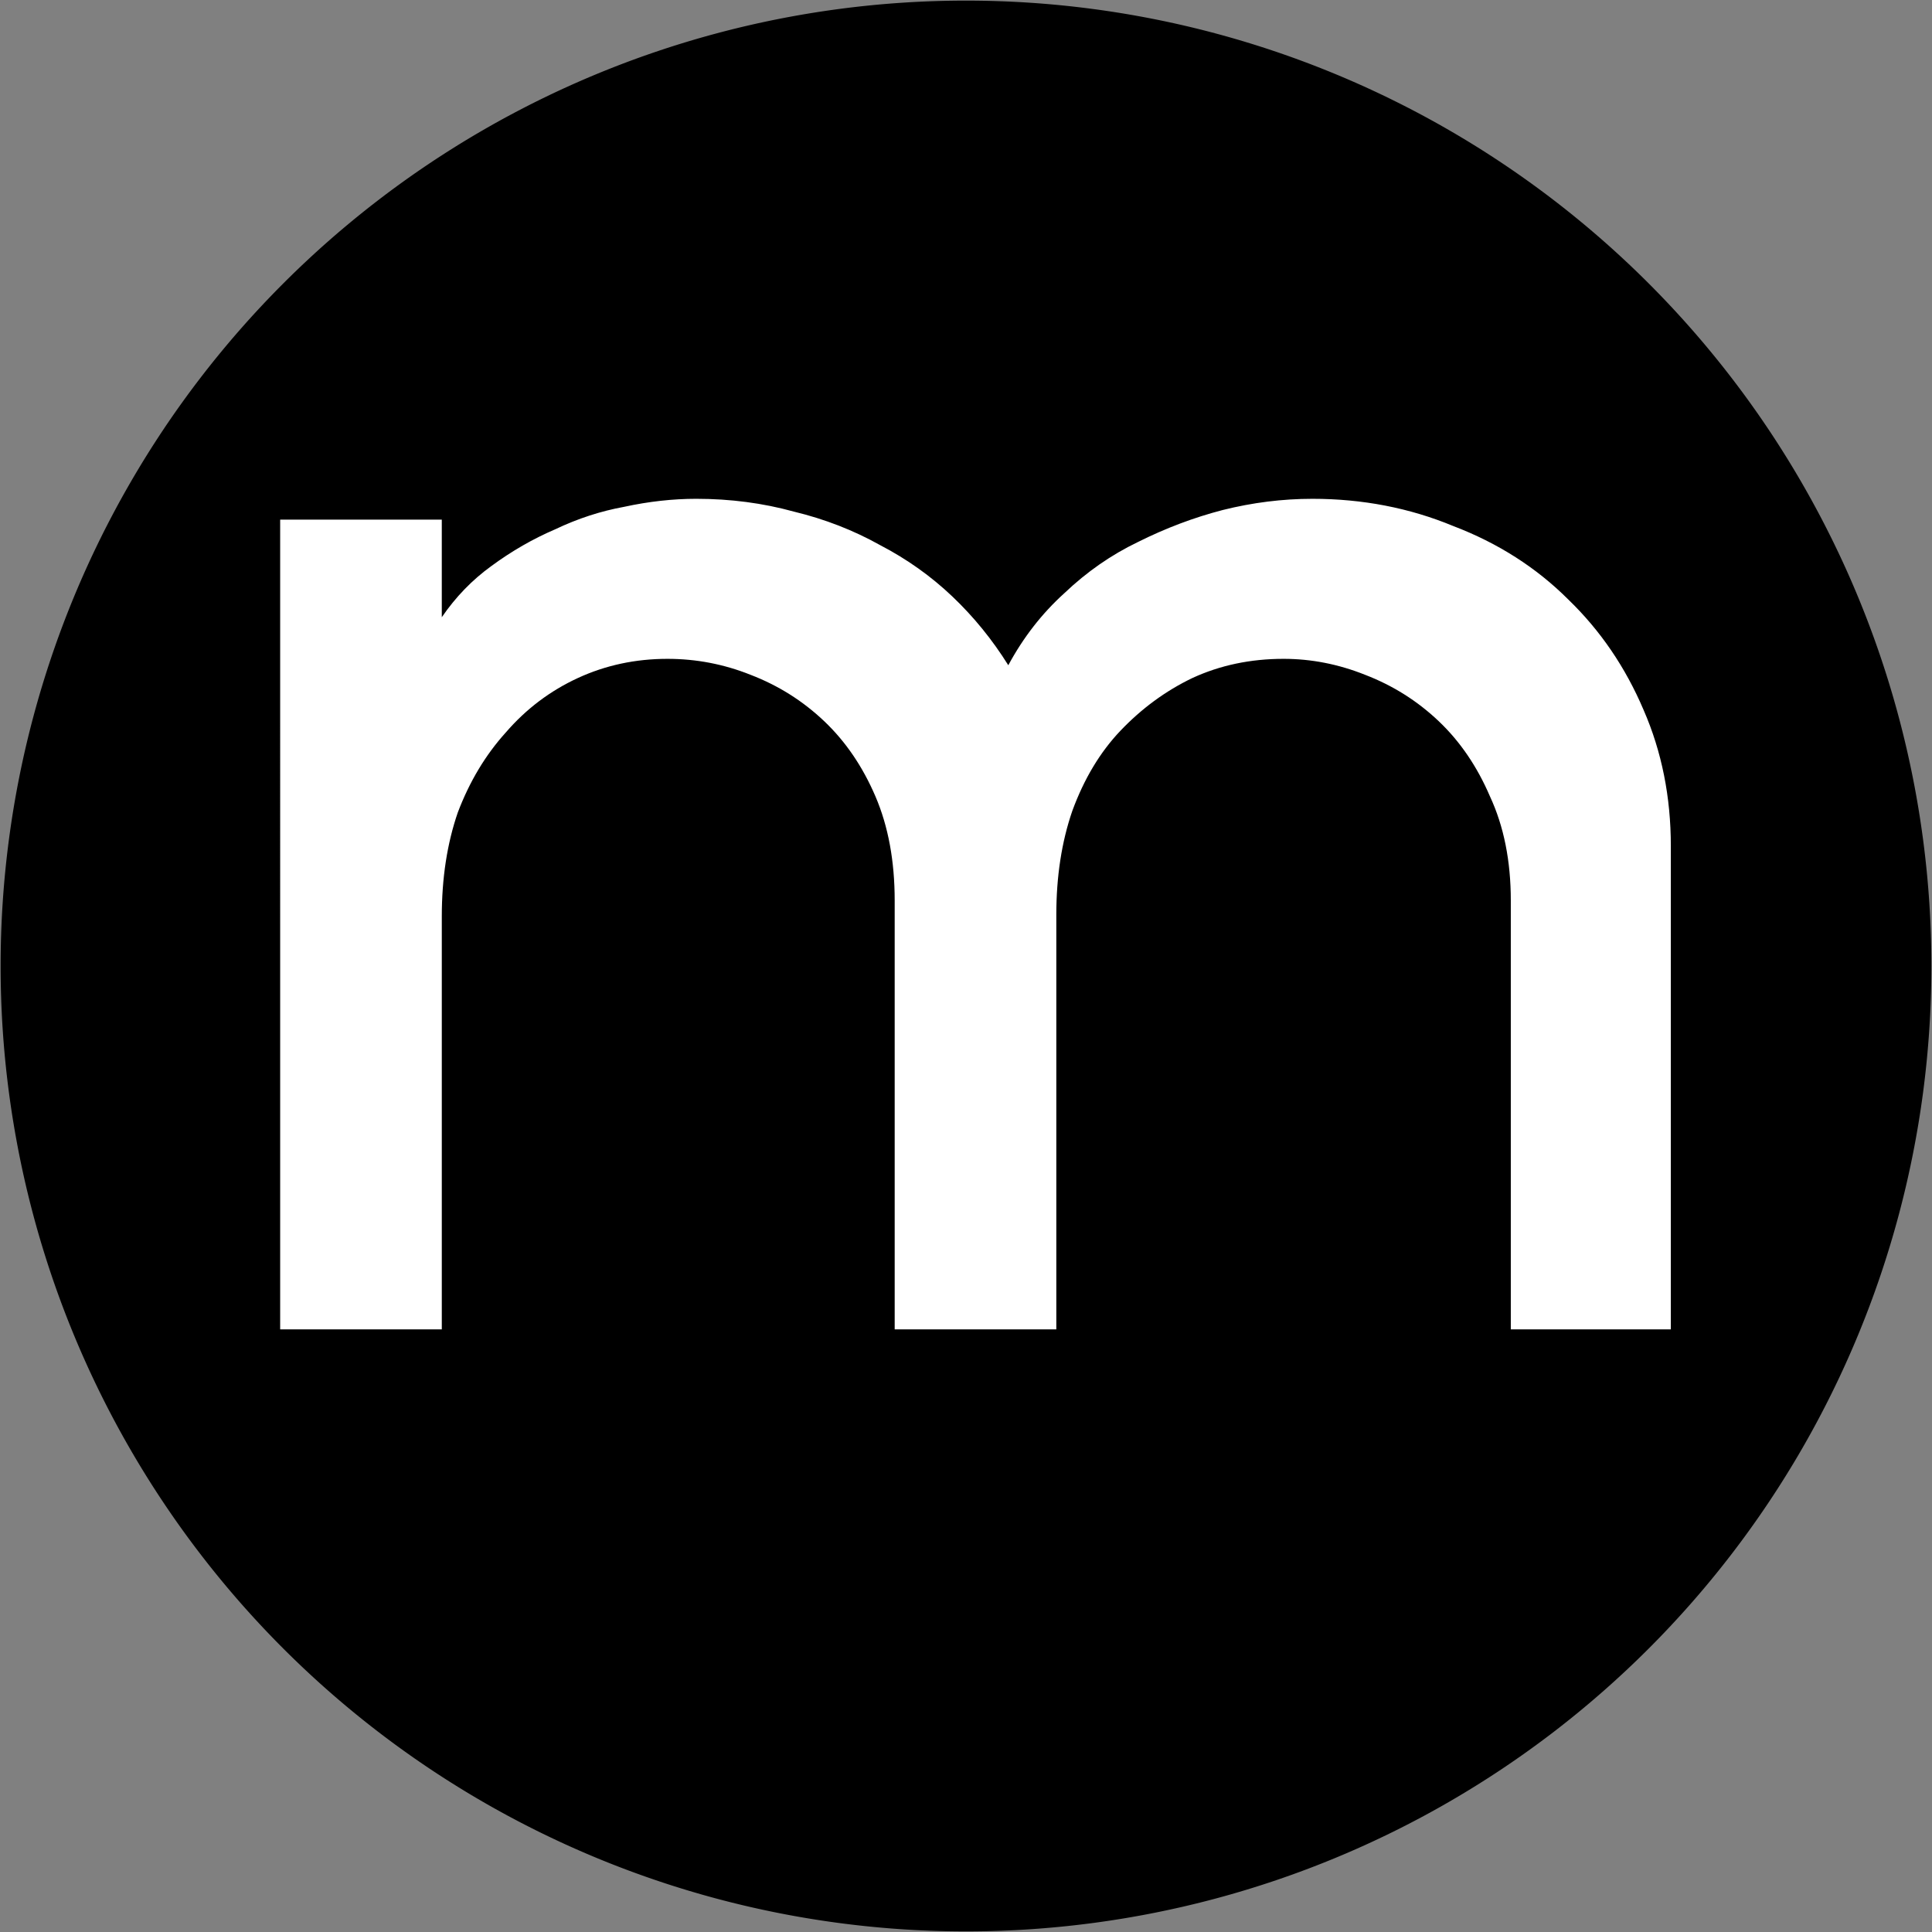 <?xml version="1.0" encoding="UTF-8" standalone="no"?>
<!-- Created with Inkscape (http://www.inkscape.org/) -->

<svg
   width="1000mm"
   height="1000mm"
   viewBox="0 0 1000 1000"
   version="1.1"
   id="svg1"
   xml:space="preserve"
   xmlns="http://www.w3.org/2000/svg"
   xmlns:svg="http://www.w3.org/2000/svg"><rect x="0" y="0" width="1000" height="1000" fill="#808080" stroke="none"/><defs
     id="defs1" /><g
     id="layer1"
     transform="translate(-1392.961,-6849.992)"><path
       id="path9"
       style="stroke:#6e9862;stroke-width:0.63;stroke-opacity:0"
       d="m 2392.646,7349.992 a 499.685,499.685 0 0 1 -499.685,499.685 499.685,499.685 0 0 1 -499.685,-499.685 499.685,499.685 0 0 1 499.685,-499.685 499.685,499.685 0 0 1 499.685,499.685 z" /><path
       d="m 2072.237,7108.173 q 38.931,0 72.892,14.082 34.789,13.253 59.639,38.102 24.849,24.021 38.931,57.154 14.081,32.304 14.081,70.407 v 250.152 h -82.832 v -221.989 q 0,-30.648 -10.768,-53.84 -9.94,-23.193 -26.506,-38.931 -16.567,-15.738 -38.103,-24.021 -20.708,-8.283 -42.244,-8.283 -25.678,0 -47.214,9.94 -20.708,9.94 -37.275,27.334 -15.738,16.567 -24.849,41.416 -8.283,24.021 -8.283,53.84 v 214.534 h -83.66 v -221.989 q 0,-30.648 -9.94,-53.84 -9.94,-23.193 -26.506,-38.931 -16.567,-15.738 -38.103,-24.021 -20.708,-8.283 -43.073,-8.283 -24.849,0 -46.386,9.94 -21.536,9.94 -37.274,28.163 -15.738,17.395 -24.849,41.416 -8.283,24.021 -8.283,53.84 v 213.706 h -83.66 V 7118.941 h 83.66 v 50.527 q 10.768,-15.738 25.678,-26.506 15.738,-11.596 33.133,-19.051 17.395,-8.283 35.618,-11.596 19.051,-4.142 37.274,-4.142 26.506,0 50.527,6.627 24.021,5.798 44.729,17.395 20.708,10.768 37.274,26.506 16.567,15.738 28.991,35.618 11.596,-21.536 28.991,-37.274 17.395,-16.567 38.103,-26.506 21.536,-10.768 43.901,-16.566 23.193,-5.798 46.386,-5.798 z"
       id="text10"
       style="font-weight:600;font-size:266.667px;line-height:0.3;font-family:'ZT Gatha';-inkscape-font-specification:'ZT Gatha Semi-Bold';white-space:pre;fill:#ffffff;stroke:#6e9862;stroke-width:7.122;stroke-opacity:0"
       aria-label="m" /></g></svg>
